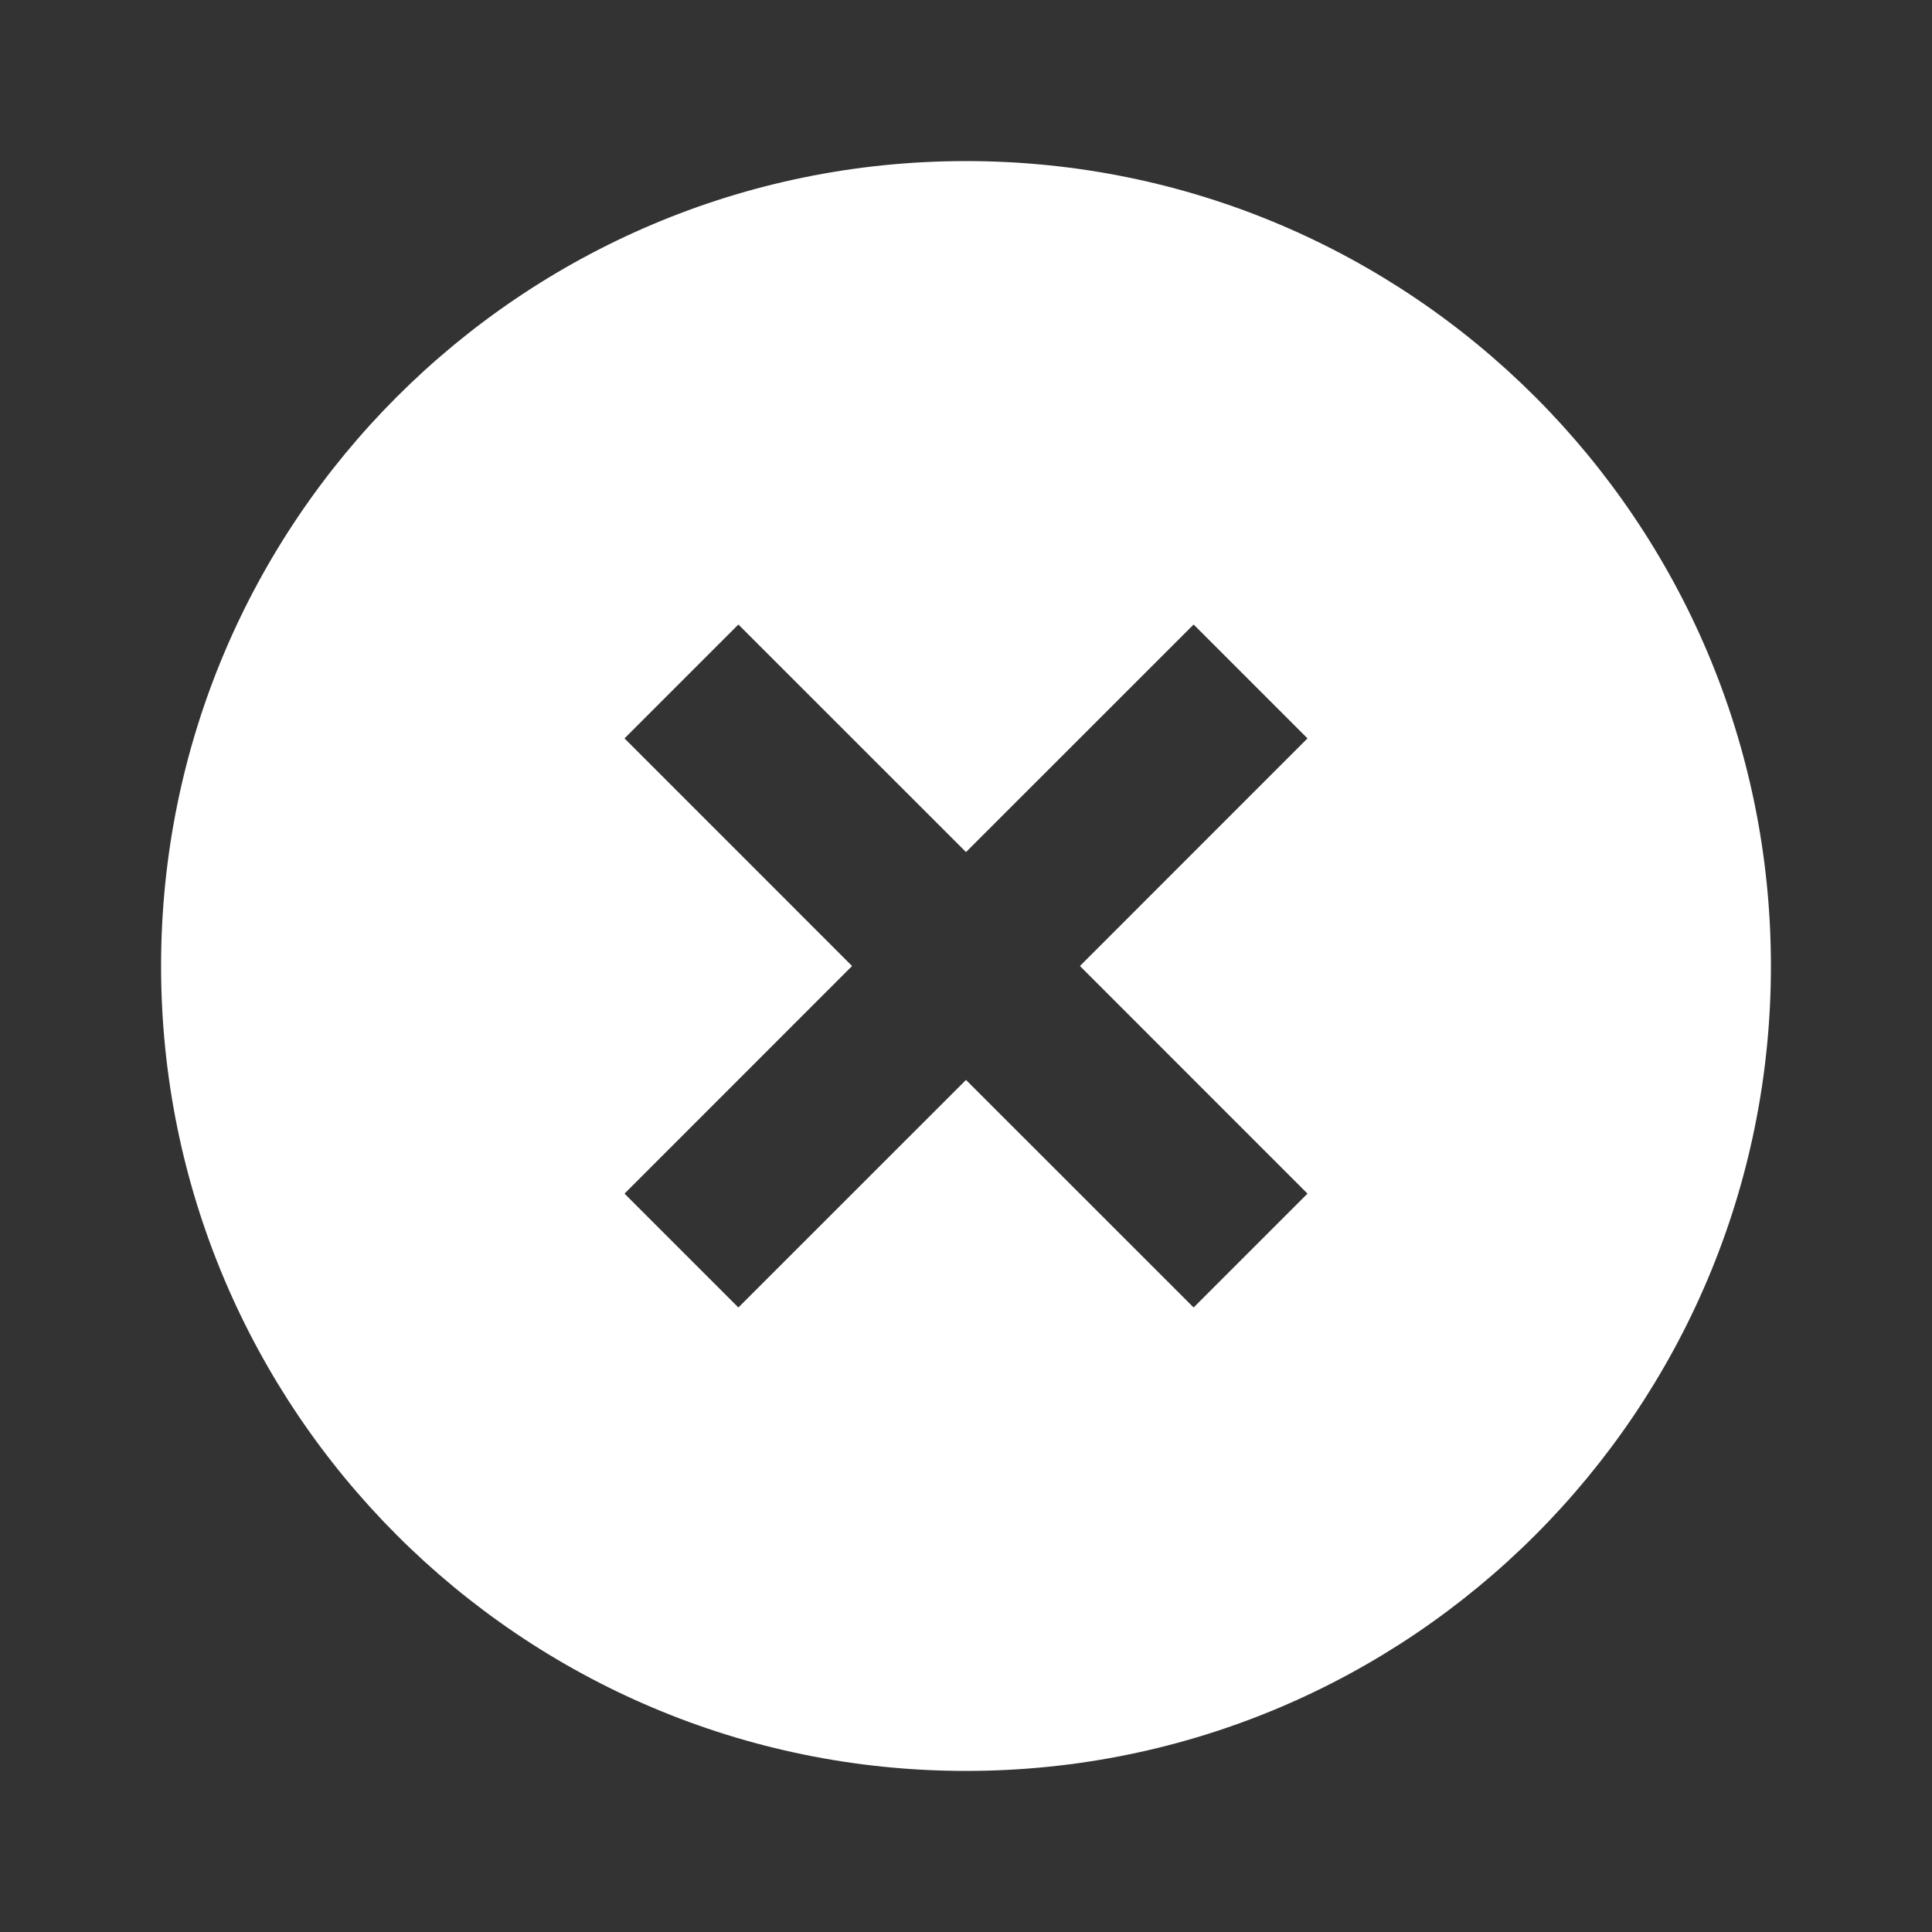<?xml version="1.0" encoding="UTF-8"?>
<svg xmlns="http://www.w3.org/2000/svg" xmlns:xlink="http://www.w3.org/1999/xlink" width="32" height="32" viewBox="0 0 32 32" version="1.1">
<rect x="0" y="0" width="32" height="32" fill="#333333" stroke="none"/>
<g id="surface1">
<path style=" stroke:none;fill-rule:nonzero;fill:rgb(100%,100%,100%);fill-opacity:1;" d="M 16 29.332 C 8.637 29.332 2.668 23.363 2.668 16 C 2.668 8.637 8.637 2.668 16 2.668 C 23.363 2.668 29.332 8.637 29.332 16 C 29.332 23.363 23.363 29.332 16 29.332 Z M 16 14.113 L 12.23 10.344 L 10.344 12.23 L 14.113 16 L 10.344 19.77 L 12.23 21.656 L 16 17.887 L 19.77 21.656 L 21.656 19.77 L 17.887 16 L 21.656 12.23 L 19.77 10.344 Z M 16 14.113 "/>
</g>
</svg>
